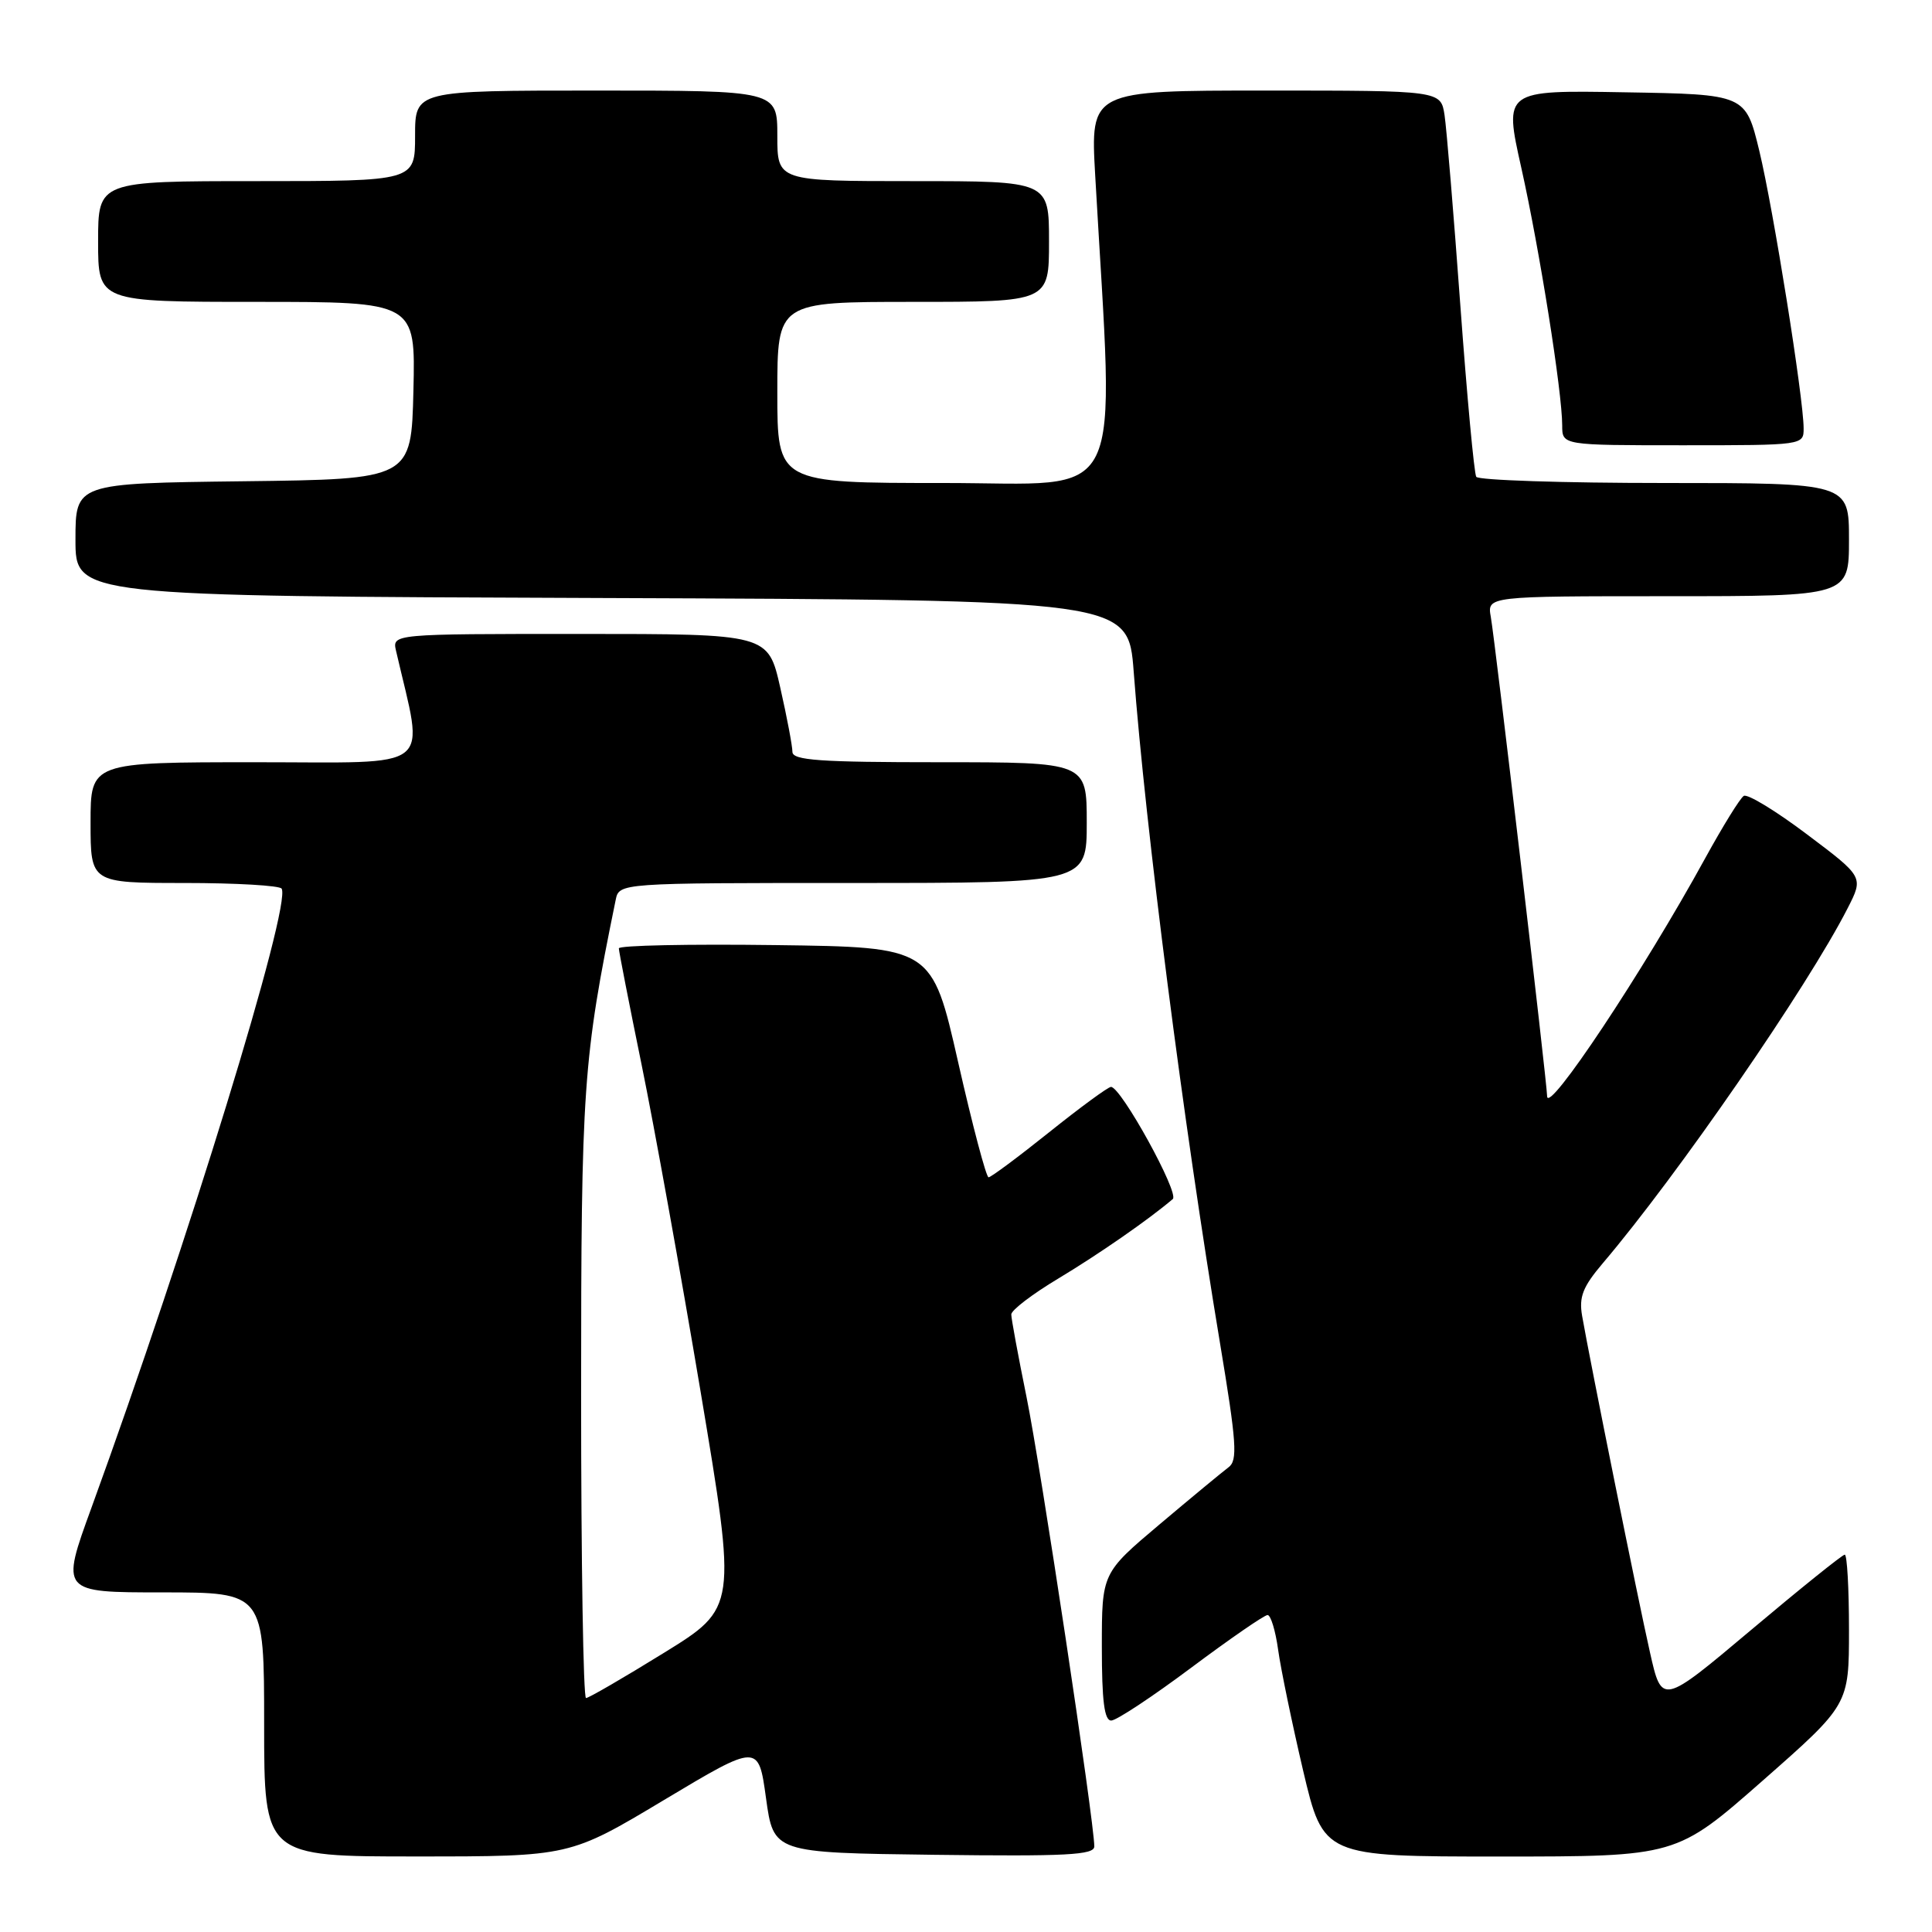 <?xml version="1.0" encoding="UTF-8" standalone="no"?>
<!DOCTYPE svg PUBLIC "-//W3C//DTD SVG 1.1//EN" "http://www.w3.org/Graphics/SVG/1.1/DTD/svg11.dtd" >
<svg xmlns="http://www.w3.org/2000/svg" xmlns:xlink="http://www.w3.org/1999/xlink" version="1.1" viewBox="0 0 256 256">
 <g >
 <path fill="currentColor"
d=" M 88.00 238.50 C 100.50 231.02 100.50 231.02 101.50 238.26 C 102.50 245.50 102.50 245.50 123.75 245.77 C 141.30 245.99 145.00 245.80 145.00 244.66 C 145.00 241.45 137.88 194.22 136.02 185.11 C 134.91 179.65 134.00 174.73 134.00 174.17 C 134.00 173.60 136.81 171.46 140.25 169.40 C 145.61 166.18 152.25 161.57 155.40 158.88 C 156.30 158.10 148.52 143.99 147.21 144.02 C 146.82 144.03 143.14 146.73 139.03 150.02 C 134.92 153.31 131.30 156.00 130.99 156.00 C 130.68 156.00 128.86 149.14 126.96 140.75 C 123.50 125.50 123.50 125.50 102.75 125.23 C 91.34 125.08 82.00 125.27 82.00 125.66 C 82.00 126.04 83.36 132.99 85.02 141.10 C 86.68 149.20 90.20 168.71 92.84 184.44 C 97.63 213.05 97.63 213.05 87.96 219.02 C 82.64 222.31 78.00 225.00 77.65 225.00 C 77.29 225.00 77.00 206.93 77.00 184.84 C 77.00 143.97 77.25 140.42 81.58 119.25 C 82.04 117.00 82.04 117.00 113.02 117.00 C 144.00 117.00 144.00 117.00 144.00 109.00 C 144.00 101.00 144.00 101.00 124.50 101.00 C 108.61 101.00 105.00 100.75 105.00 99.62 C 105.00 98.87 104.28 95.04 103.39 91.12 C 101.78 84.00 101.78 84.00 76.87 84.00 C 51.96 84.00 51.96 84.00 52.48 86.25 C 56.21 102.43 58.01 101.00 33.91 101.00 C 12.00 101.00 12.00 101.00 12.00 109.00 C 12.00 117.00 12.00 117.00 24.44 117.00 C 31.28 117.00 37.08 117.34 37.32 117.75 C 38.63 119.98 24.89 164.68 12.13 199.75 C 8.03 211.00 8.03 211.00 21.52 211.00 C 35.00 211.00 35.00 211.00 35.00 228.50 C 35.00 246.00 35.00 246.00 55.25 245.99 C 75.50 245.99 75.50 245.99 88.00 238.50 Z  M 233.57 235.94 C 245.00 225.88 245.00 225.88 245.00 215.94 C 245.00 210.47 244.75 206.00 244.44 206.00 C 244.13 206.00 238.55 210.49 232.04 215.97 C 220.20 225.93 220.20 225.93 218.63 218.95 C 217.06 212.03 210.69 180.39 209.64 174.37 C 209.20 171.84 209.73 170.51 212.39 167.37 C 222.28 155.74 239.53 130.73 244.83 120.33 C 246.94 116.20 246.94 116.20 239.44 110.56 C 235.32 107.45 231.55 105.16 231.06 105.46 C 230.57 105.76 228.27 109.49 225.93 113.75 C 217.74 128.70 205.00 147.87 205.00 145.24 C 205.00 143.63 198.10 84.86 197.54 81.75 C 197.05 79.00 197.05 79.00 221.03 79.00 C 245.00 79.00 245.00 79.00 245.00 71.50 C 245.00 64.00 245.00 64.00 220.56 64.00 C 207.12 64.00 195.89 63.63 195.61 63.18 C 195.33 62.72 194.38 52.49 193.50 40.43 C 192.62 28.37 191.68 17.04 191.41 15.25 C 190.91 12.00 190.91 12.00 167.70 12.00 C 144.48 12.00 144.48 12.00 145.12 23.25 C 147.65 67.93 149.58 64.00 125.08 64.00 C 103.00 64.00 103.00 64.00 103.00 52.00 C 103.00 40.00 103.00 40.00 121.00 40.00 C 139.00 40.00 139.00 40.00 139.00 32.00 C 139.00 24.00 139.00 24.00 121.00 24.00 C 103.00 24.00 103.00 24.00 103.00 18.00 C 103.00 12.00 103.00 12.00 79.00 12.00 C 55.00 12.00 55.00 12.00 55.00 18.00 C 55.00 24.00 55.00 24.00 34.00 24.00 C 13.00 24.00 13.00 24.00 13.00 32.00 C 13.00 40.00 13.00 40.00 34.03 40.00 C 55.06 40.00 55.06 40.00 54.78 51.75 C 54.50 63.50 54.50 63.50 32.25 63.77 C 10.00 64.04 10.00 64.04 10.00 71.51 C 10.00 78.99 10.00 78.99 79.75 79.24 C 149.50 79.50 149.50 79.50 150.22 89.00 C 151.79 109.82 156.81 148.84 161.65 177.93 C 163.86 191.22 164.02 193.52 162.78 194.43 C 161.99 195.02 157.89 198.41 153.67 201.97 C 146.00 208.44 146.00 208.44 146.00 218.22 C 146.00 225.39 146.33 228.00 147.25 227.98 C 147.94 227.97 152.70 224.82 157.84 220.98 C 162.98 217.14 167.53 214.00 167.96 214.00 C 168.38 214.00 169.01 216.07 169.36 218.61 C 169.71 221.14 171.20 228.34 172.67 234.61 C 175.36 246.00 175.36 246.00 198.75 246.00 C 222.13 246.00 222.13 246.00 233.57 235.94 Z  M 238.99 56.75 C 238.98 52.75 234.98 27.72 233.12 20.00 C 231.30 12.50 231.30 12.50 215.29 12.23 C 199.28 11.95 199.28 11.95 201.58 22.23 C 204.00 33.06 207.00 51.95 207.00 56.38 C 207.00 59.00 207.00 59.00 223.00 59.00 C 238.93 59.00 239.00 58.99 238.99 56.75 Z "/>
</g>
</svg>